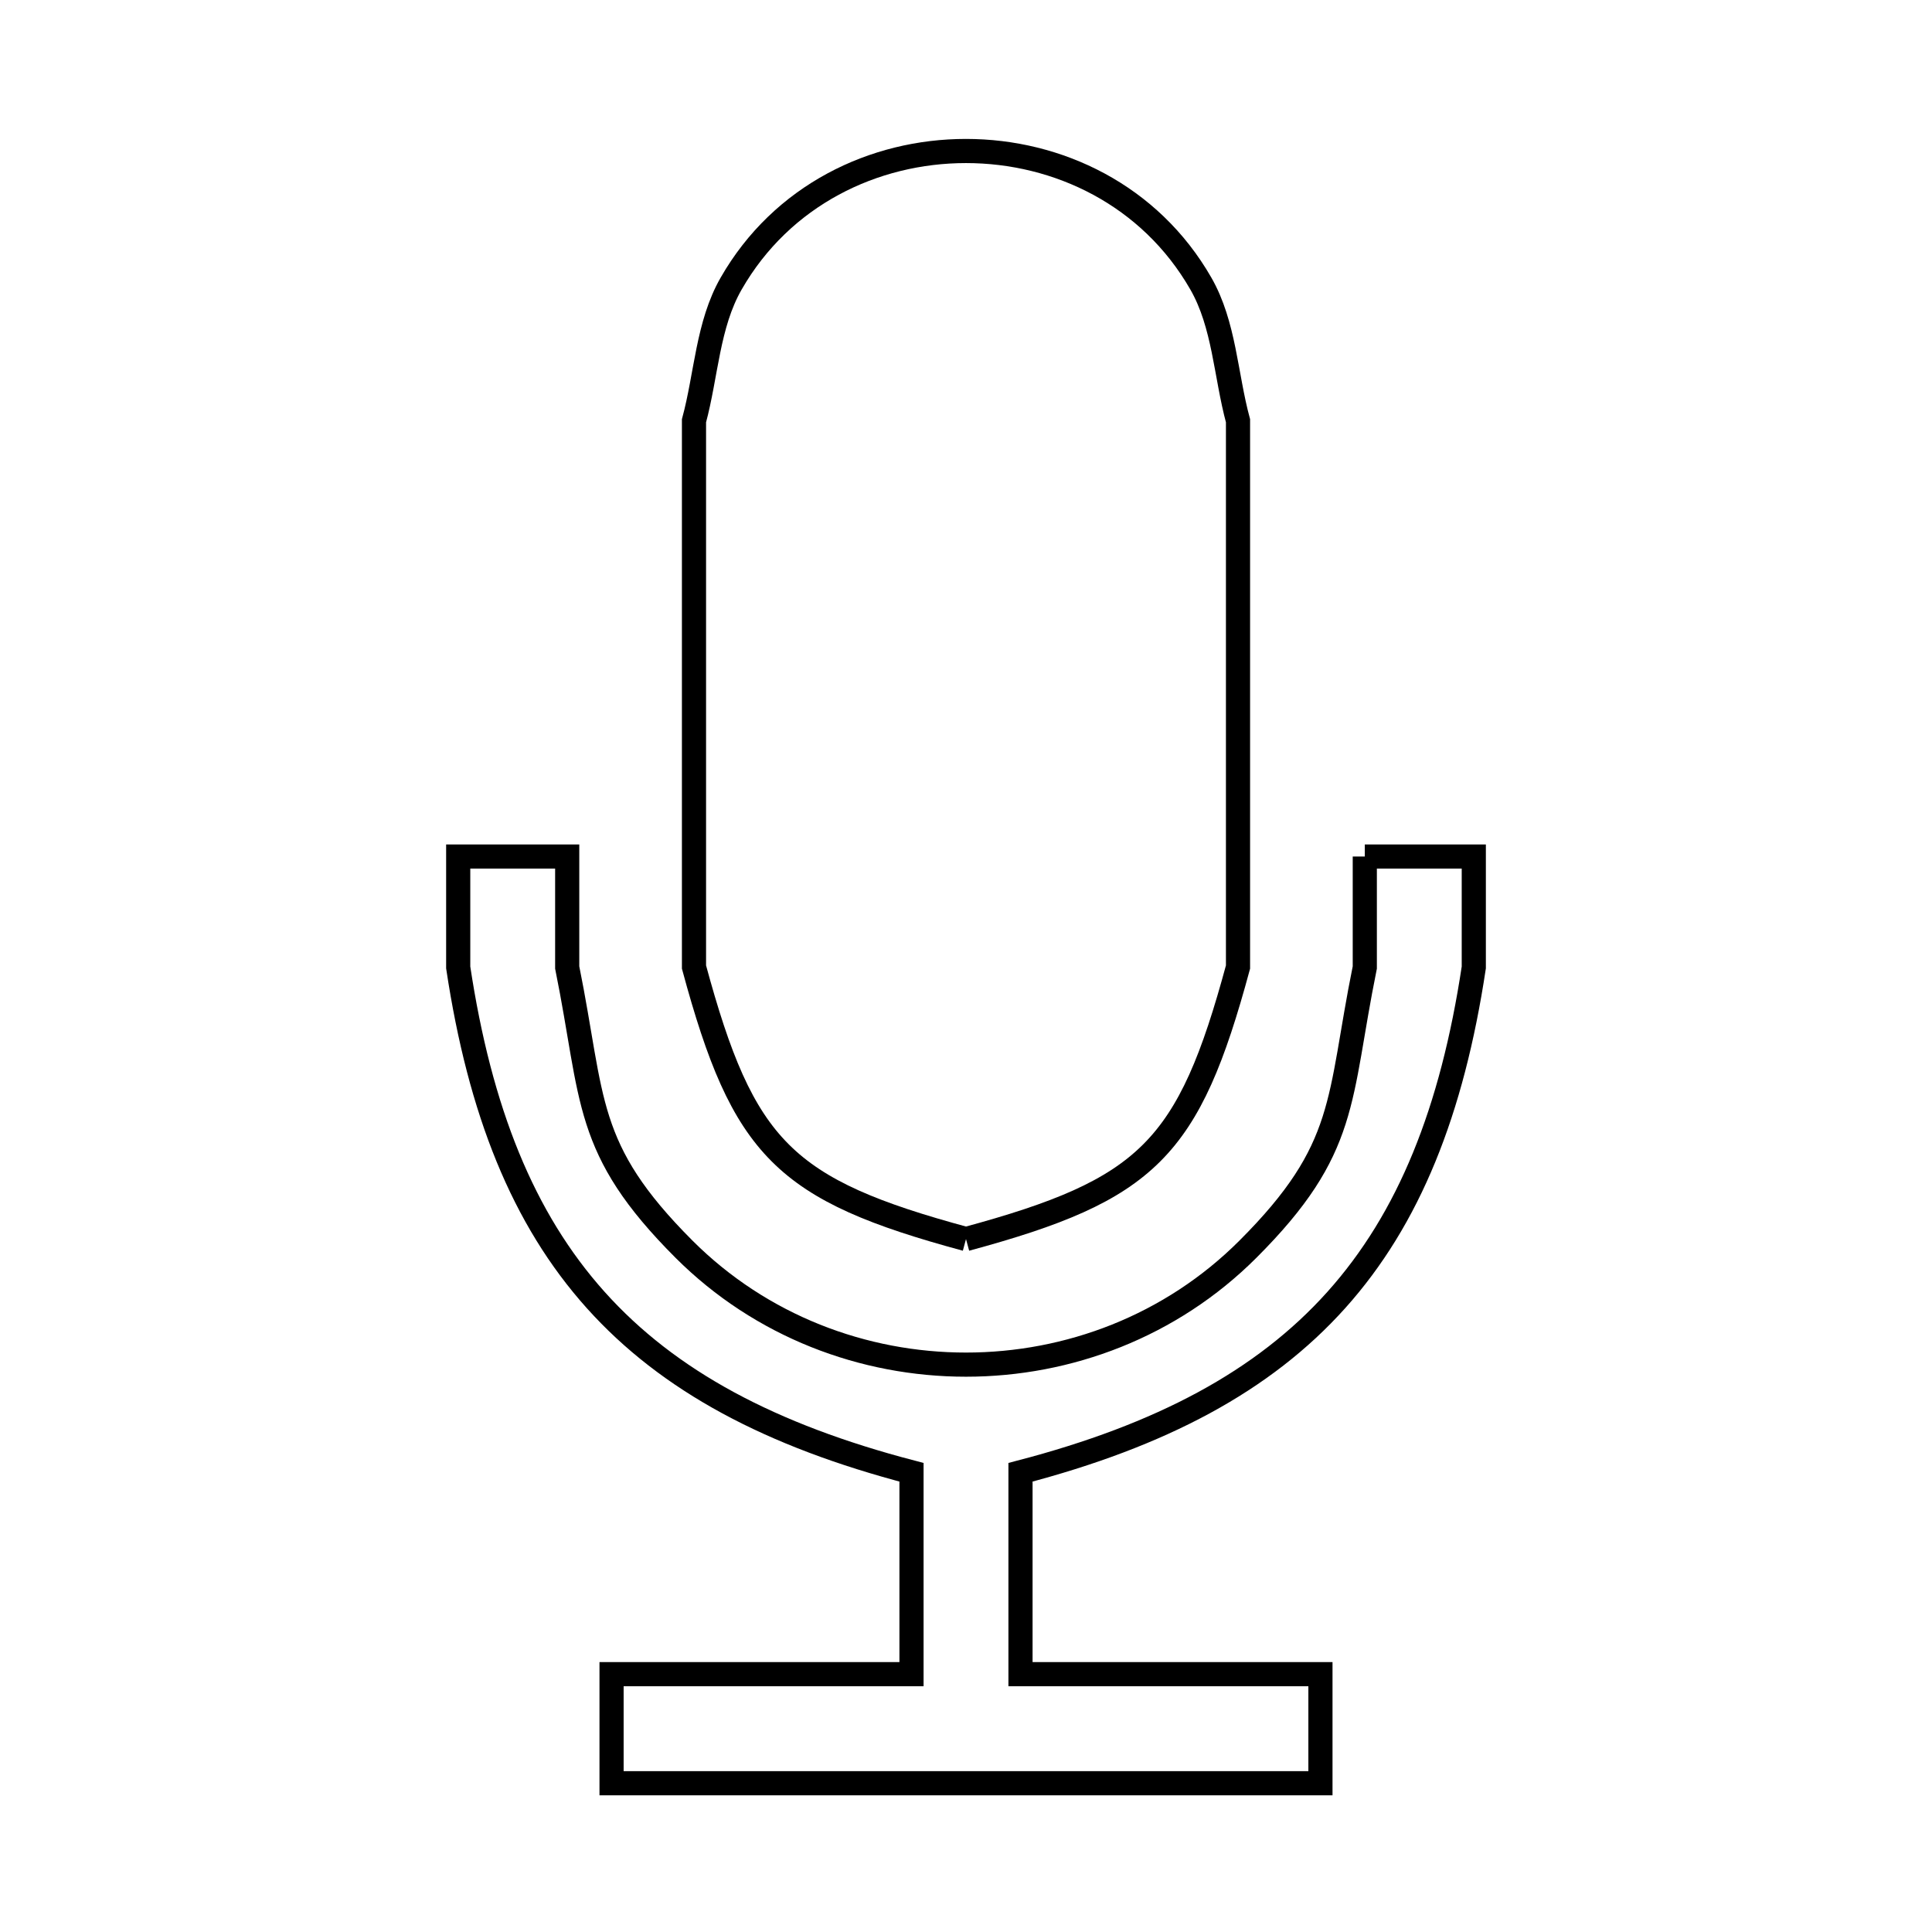 <svg xmlns="http://www.w3.org/2000/svg" viewBox="0.0 0.0 24.0 24.0" height="200px" width="200px"><path fill="none" stroke="black" stroke-width=".3" stroke-opacity="1.0"  filling="0" d="M16.954 10.64 L18.308 10.64 L18.308 12.018 C18.039 13.801 17.504 15.141 16.6 16.149 C15.696 17.157 14.423 17.833 12.677 18.289 L12.677 20.797 L16.403 20.797 L16.403 22.152 L12.0 22.152 L7.597 22.152 L7.597 20.797 L11.323 20.797 L11.323 18.289 C9.577 17.833 8.304 17.157 7.4 16.149 C6.496 15.141 5.961 13.801 5.692 12.018 L5.692 10.64 L7.046 10.64 L7.046 12.018 C7.38 13.671 7.244 14.265 8.498 15.519 C9.454 16.474 10.727 16.952 12 16.952 C13.273 16.952 14.546 16.474 15.501 15.519 C16.756 14.265 16.619 13.671 16.954 12.018 L16.954 10.64"></path>
<path fill="none" stroke="black" stroke-width=".3" stroke-opacity="1.0"  filling="0" d="M12.0 15.392 L12.0 15.392 C9.739 14.78 9.233 14.275 8.621 12.013 L8.621 5.227 C8.775 4.658 8.79 4.032 9.083 3.522 C10.341 1.327 13.658 1.327 14.917 3.522 C15.21 4.032 15.225 4.658 15.379 5.227 L15.379 12.013 C14.767 14.274 14.261 14.78 12.0 15.392 L12.0 15.392"></path></svg>
